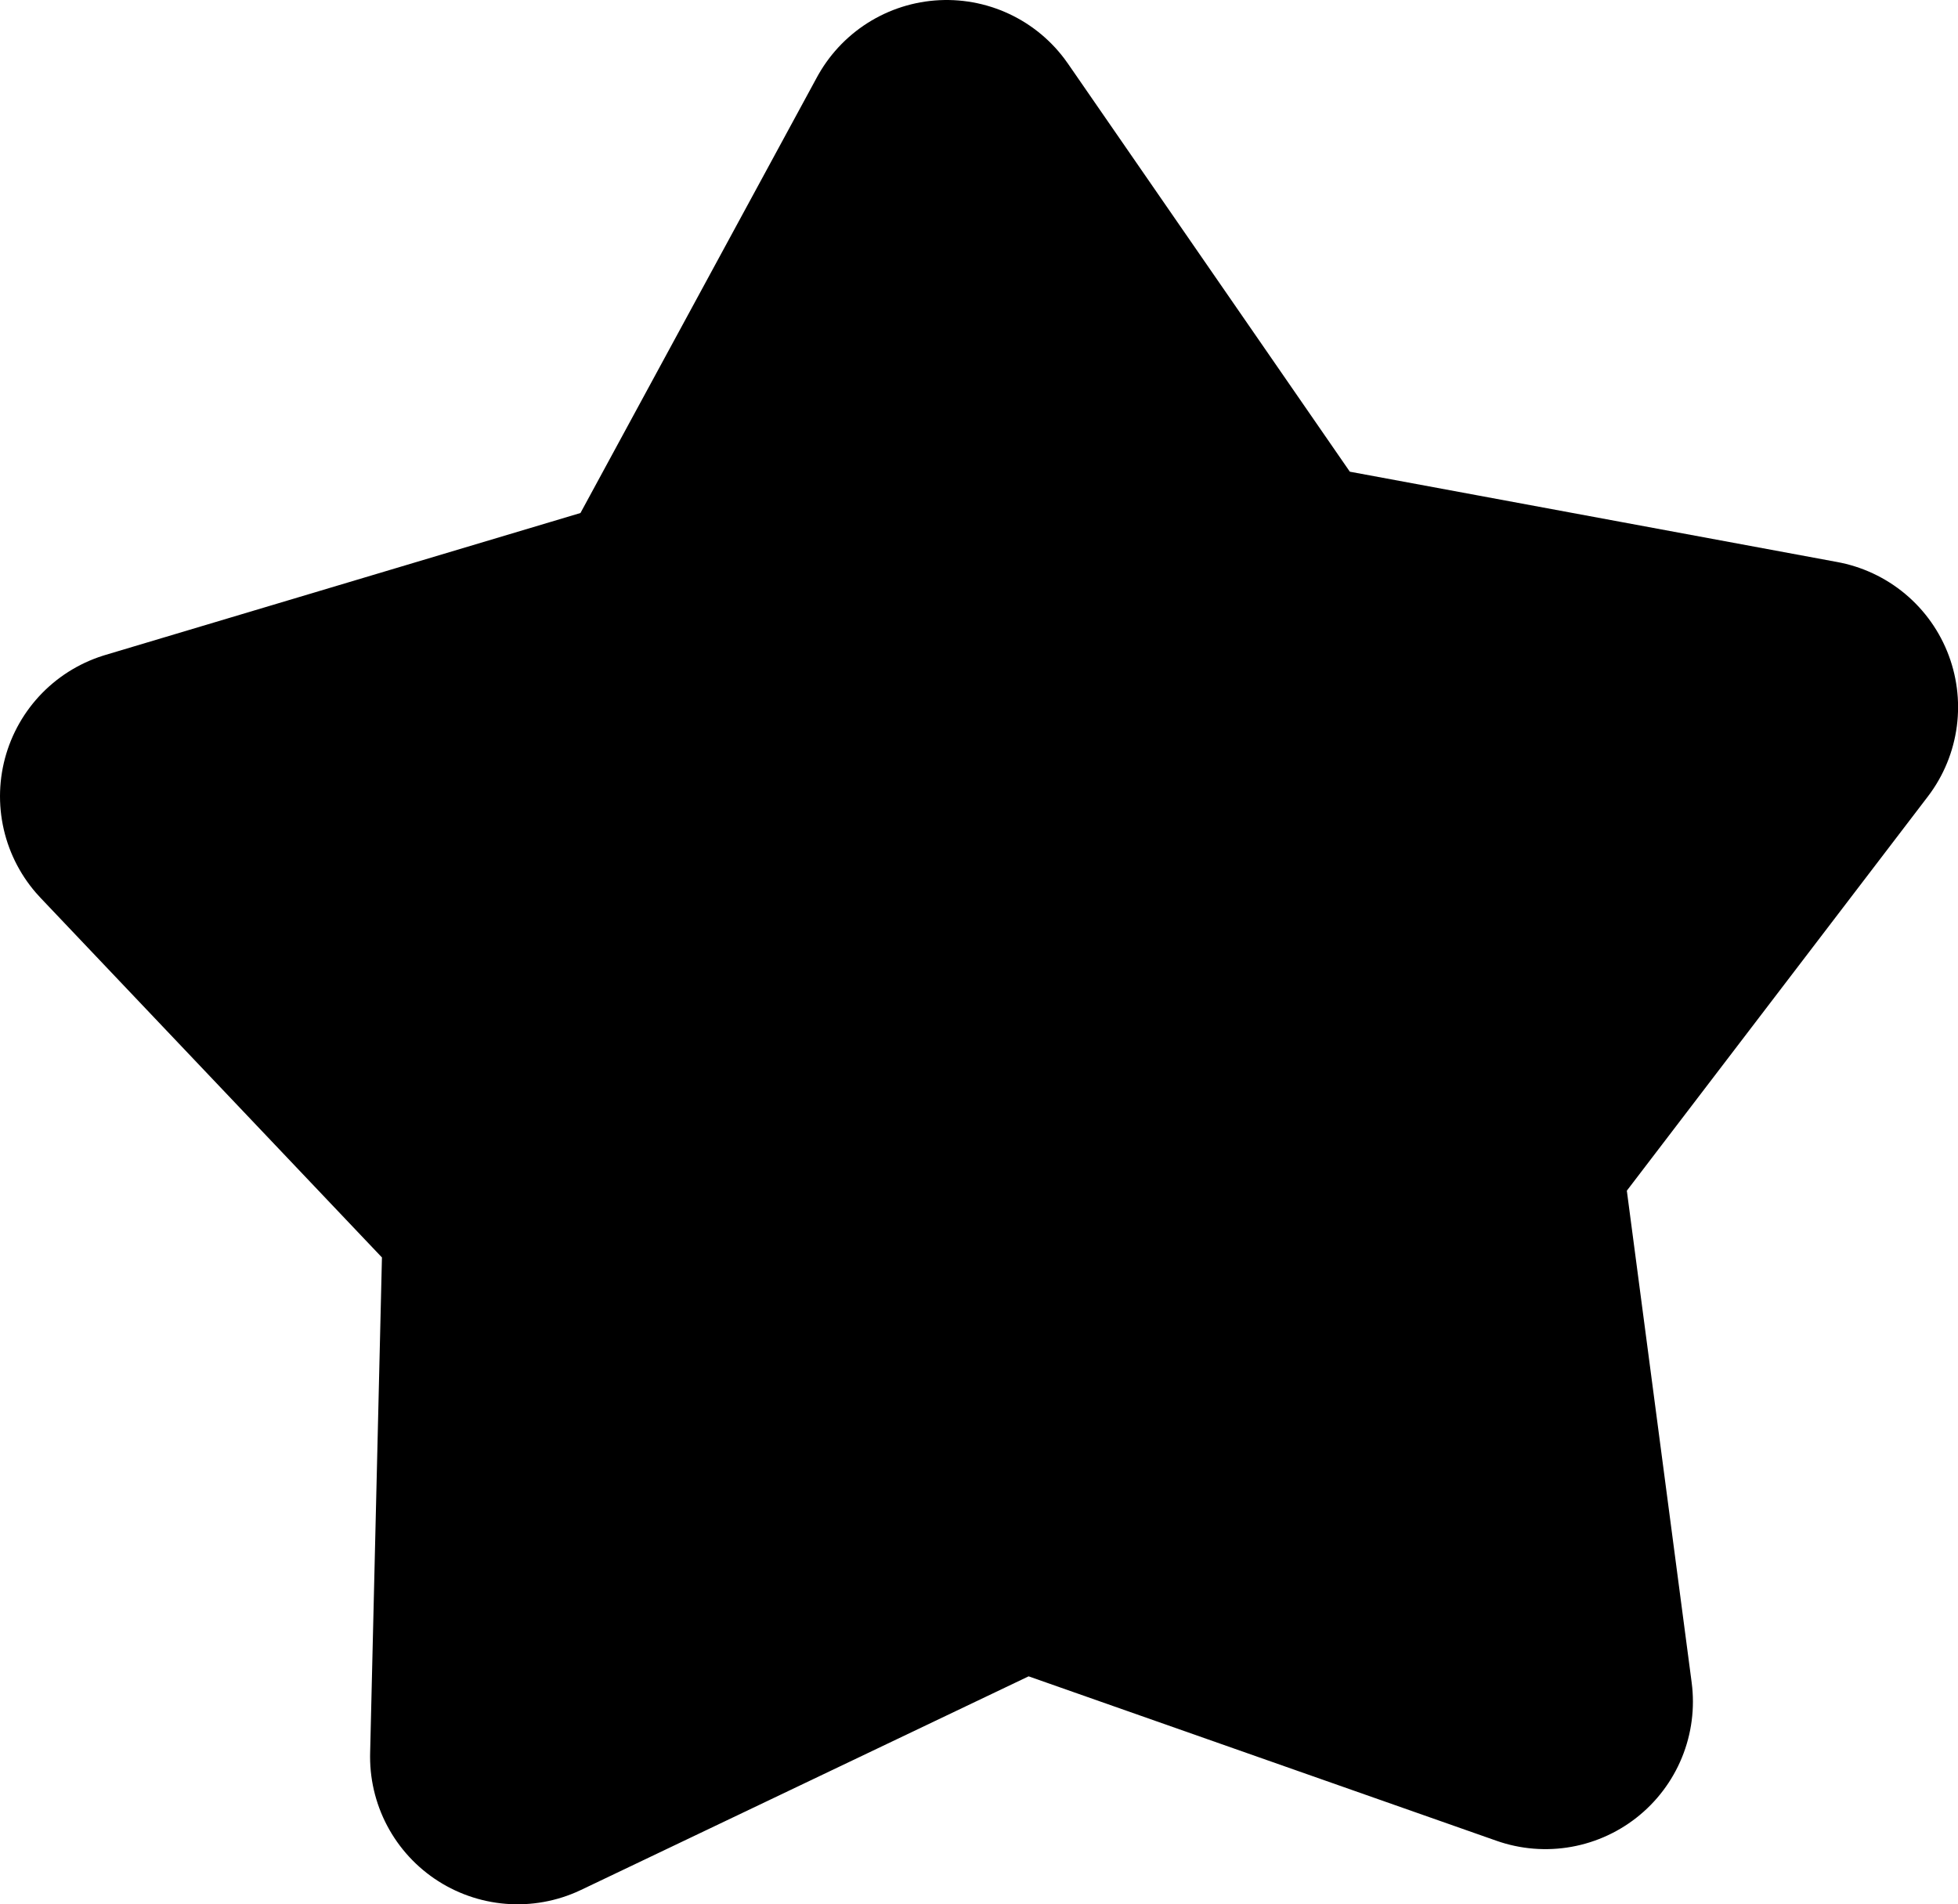 <svg xmlns="http://www.w3.org/2000/svg" preserveAspectRatio="none" viewBox="-0.601 -0.832 26.554 25.824">

    
        
        <path fill="{{colors[1]}}"  fill-rule="nonzero" stroke="{{colors[0]}}" stroke-width="4" stroke-linejoin="round" d="M20.358 22.245C20.358 22.245 13.233 19.741 13.233 19.741C13.233 19.741 6.418 22.993 6.418 22.993C6.418 22.993 6.598 15.443 6.598 15.443C6.598 15.443 1.399 9.967 1.399 9.967C1.399 9.967 8.635 7.805 8.635 7.805C8.635 7.805 12.237 1.168 12.237 1.168C12.237 1.168 16.529 7.381 16.529 7.381C16.529 7.381 23.954 8.757 23.954 8.757C23.954 8.757 19.371 14.758 19.371 14.758C19.371 14.758 20.358 22.245 20.358 22.245 Z" /><path fill="{{colors[1]}}"  fill-rule="nonzero" stroke="{{colors[0]}}" stroke-linejoin="round" d="M20.358 22.245C20.358 22.245 13.233 19.741 13.233 19.741C13.233 19.741 6.418 22.993 6.418 22.993C6.418 22.993 6.598 15.443 6.598 15.443C6.598 15.443 1.399 9.967 1.399 9.967C1.399 9.967 8.635 7.805 8.635 7.805C8.635 7.805 12.237 1.168 12.237 1.168C12.237 1.168 16.529 7.381 16.529 7.381C16.529 7.381 23.954 8.757 23.954 8.757C23.954 8.757 19.371 14.758 19.371 14.758C19.371 14.758 20.358 22.245 20.358 22.245 Z" />

    </svg>